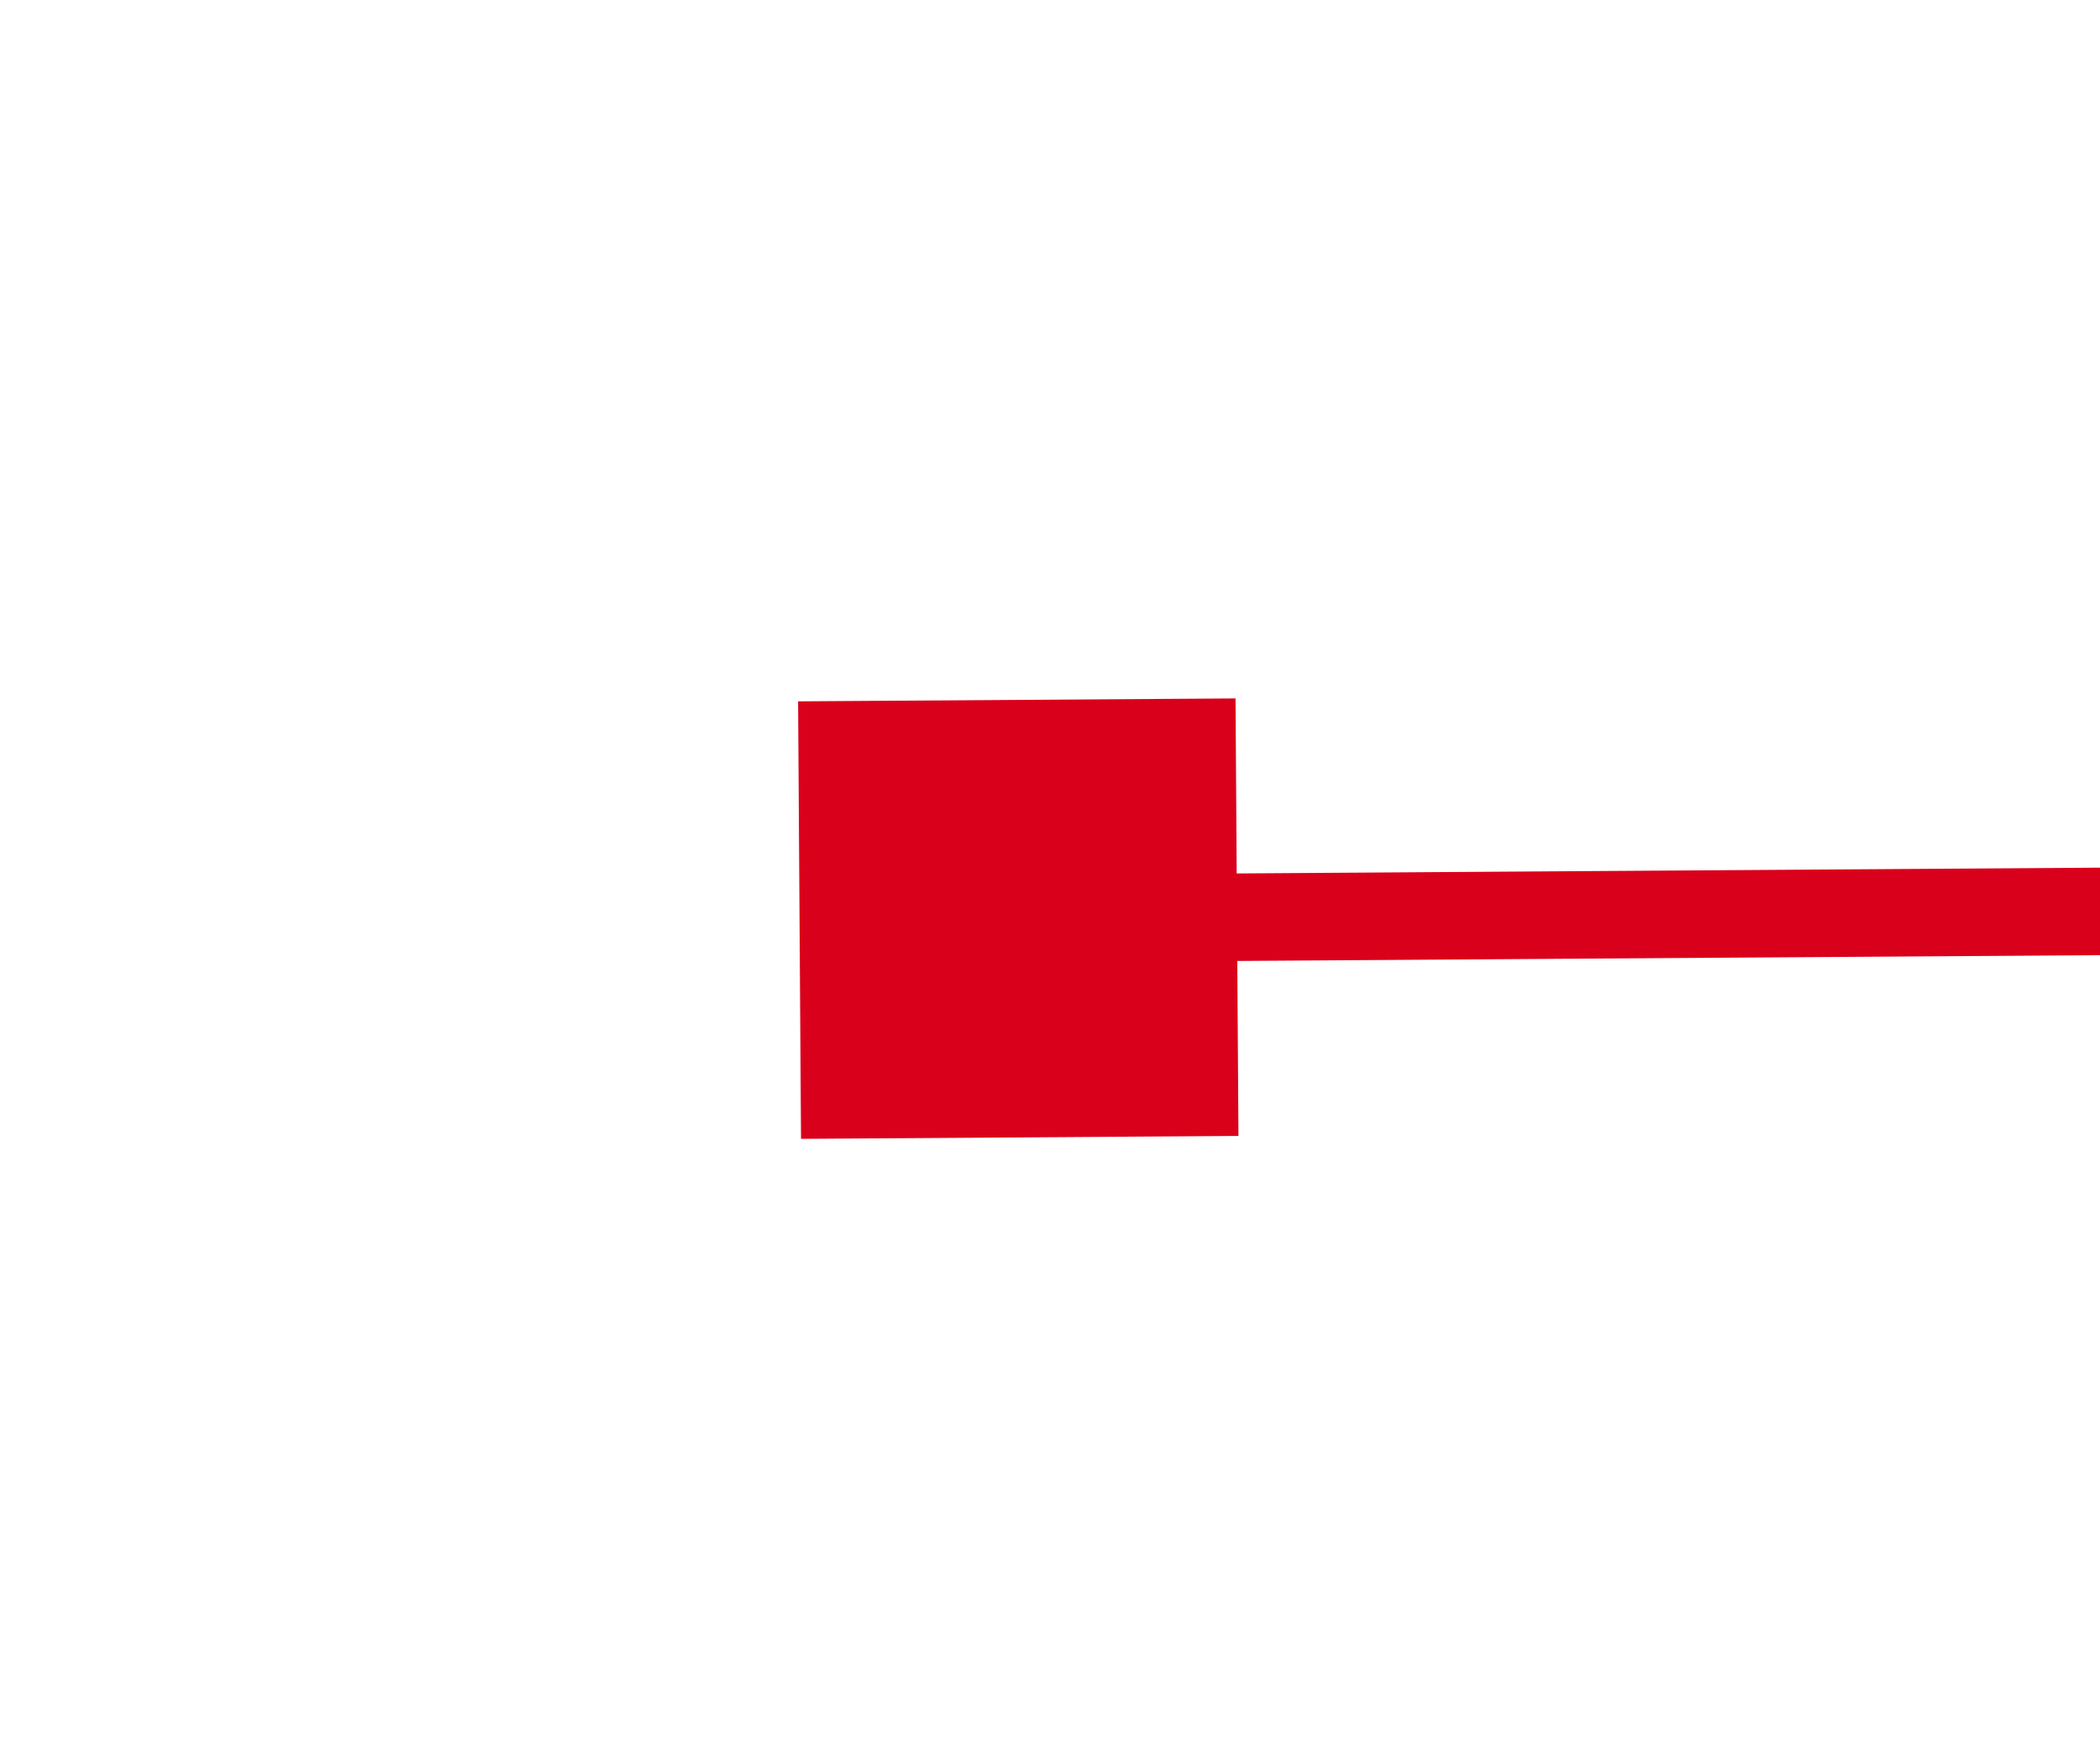 ﻿<?xml version="1.0" encoding="utf-8"?>
<svg version="1.1" xmlns:xlink="http://www.w3.org/1999/xlink" width="24px" height="20px" preserveAspectRatio="xMinYMid meet" viewBox="1052 245  24 18" xmlns="http://www.w3.org/2000/svg">
  <g transform="matrix(-0.934 -0.358 0.358 -0.934 1966.304 872.433 )">
    <path d="M 889 290  L 889 285  L 884 285  L 884 290  L 889 290  Z M 1068 285  L 1068 290  L 1073 290  L 1073 285  L 1068 285  Z " fill-rule="nonzero" fill="#d9001b" stroke="none" transform="matrix(0.931 -0.364 0.364 0.931 -37.527 375.865 )" />
    <path d="M 885 287.5  L 1072 287.5  " stroke-width="1" stroke="#d9001b" fill="none" transform="matrix(0.931 -0.364 0.364 0.931 -37.527 375.865 )" />
  </g>
</svg>
